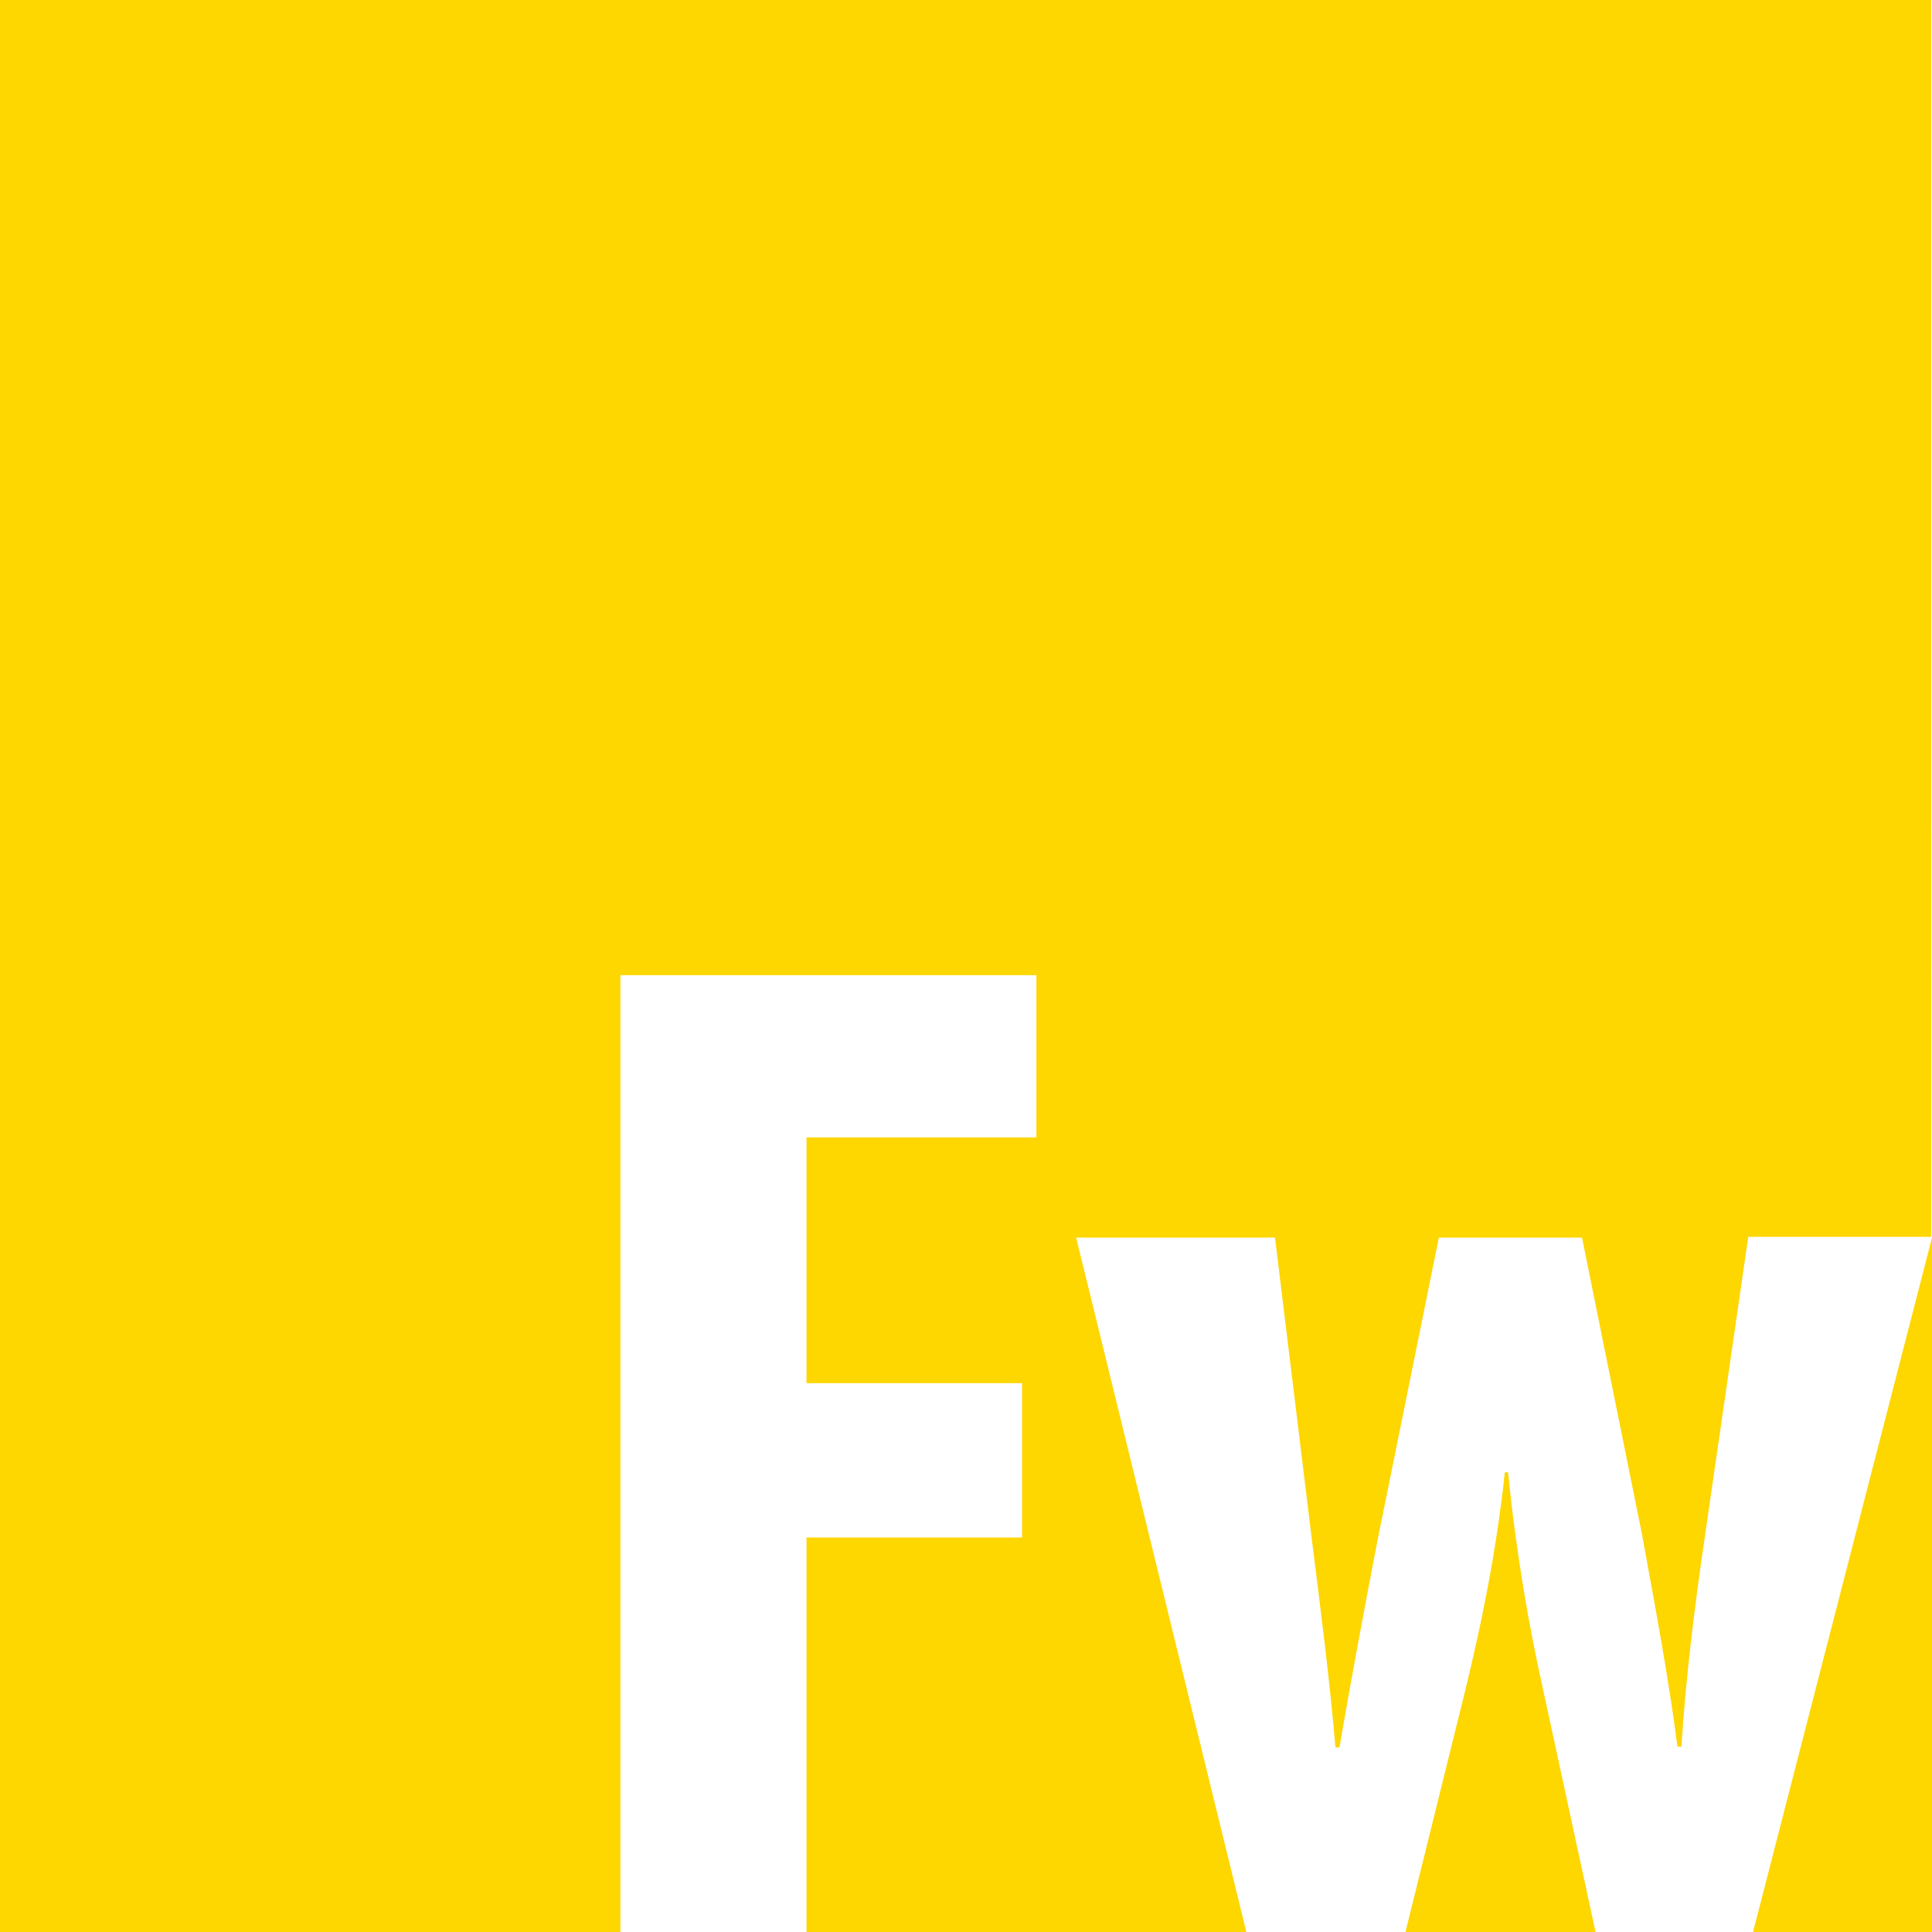 <?xml version="1.0" ?><svg id="Layer_1" style="enable-background:new 0 0 242.9 242.9;" version="1.1" viewBox="0 0 242.9 242.9" xml:space="preserve" xmlns="http://www.w3.org/2000/svg" xmlns:xlink="http://www.w3.org/1999/xlink"><style type="text/css">
	.st0{fill:#FED600;}
</style><path class="st0" d="M220.4,242.9l22.5-87.3v87.3H220.4z M189.6,185.1h-0.4c-1.1,10.2-3,19.3-5,27.5l-7.5,30.3h23.9l-6.6-30.5  C192.2,204.4,190.6,195.1,189.6,185.1z M0,0v242.9h78V122.6h52.3V143h-28.9v30.9h27.1v19.4h-27.1v49.6h55.3l-21.4-87.3h25l4.6,37.7  c1.2,9.5,2.3,18.2,3,26.4h0.5c1.4-8.2,3.2-17.8,4.8-26.1l7.7-38h18l7.5,37.1c1.8,9.8,3.4,18.4,4.5,26.9h0.5c0.5-8.2,1.6-17.3,3-26.8  l5.4-37.3h23V0H0z"/></svg>